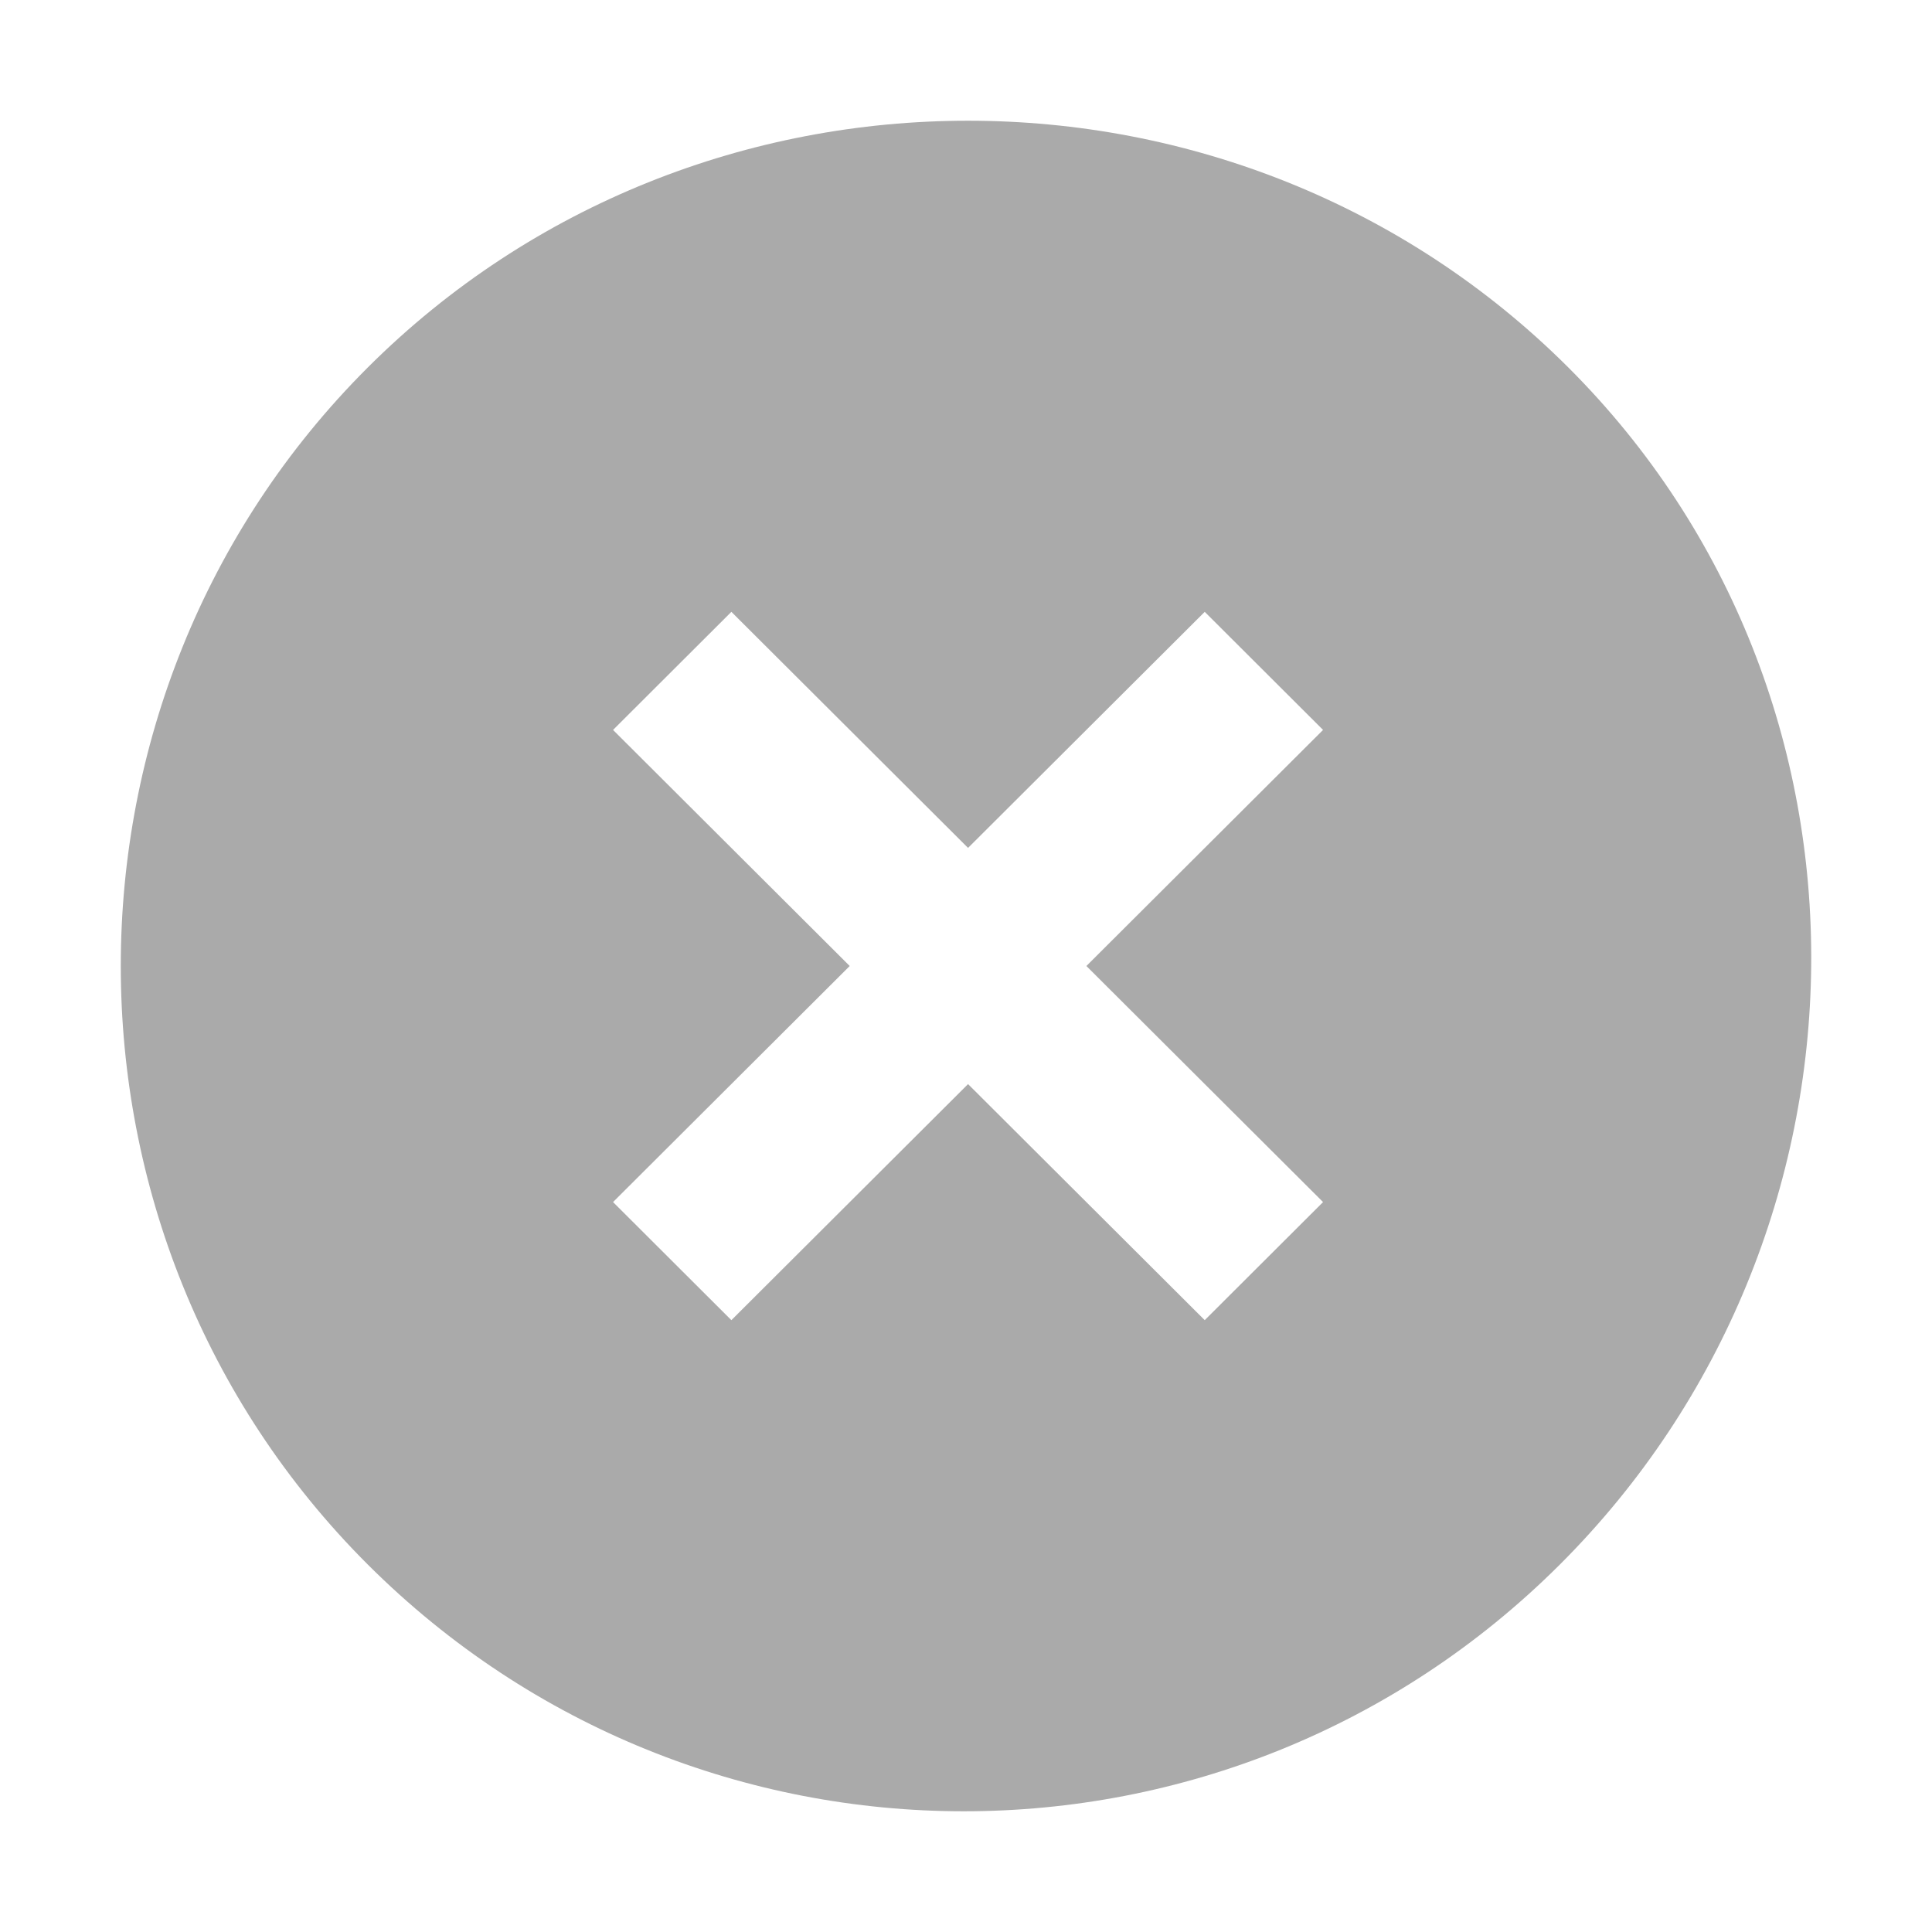 <?xml version="1.0" encoding="UTF-8" standalone="no"?><svg width='16' height='16' viewBox='0 0 16 16' fill='none' xmlns='http://www.w3.org/2000/svg'>
<path d='M12.987 3.042C10.257 0.319 5.777 0.319 3.047 3.042C0.318 5.766 0.318 10.234 3.047 12.958C5.777 15.681 10.187 15.681 12.917 12.958C15.647 10.234 15.717 5.766 12.987 3.042ZM9.977 10.933L8.017 8.978L6.057 10.933L5.077 9.955L7.037 8L5.077 6.045L6.057 5.067L8.017 7.022L9.977 5.067L10.957 6.045L8.997 8L10.957 9.955L9.977 10.933Z' fill='#AAAAAA'/>
</svg>
